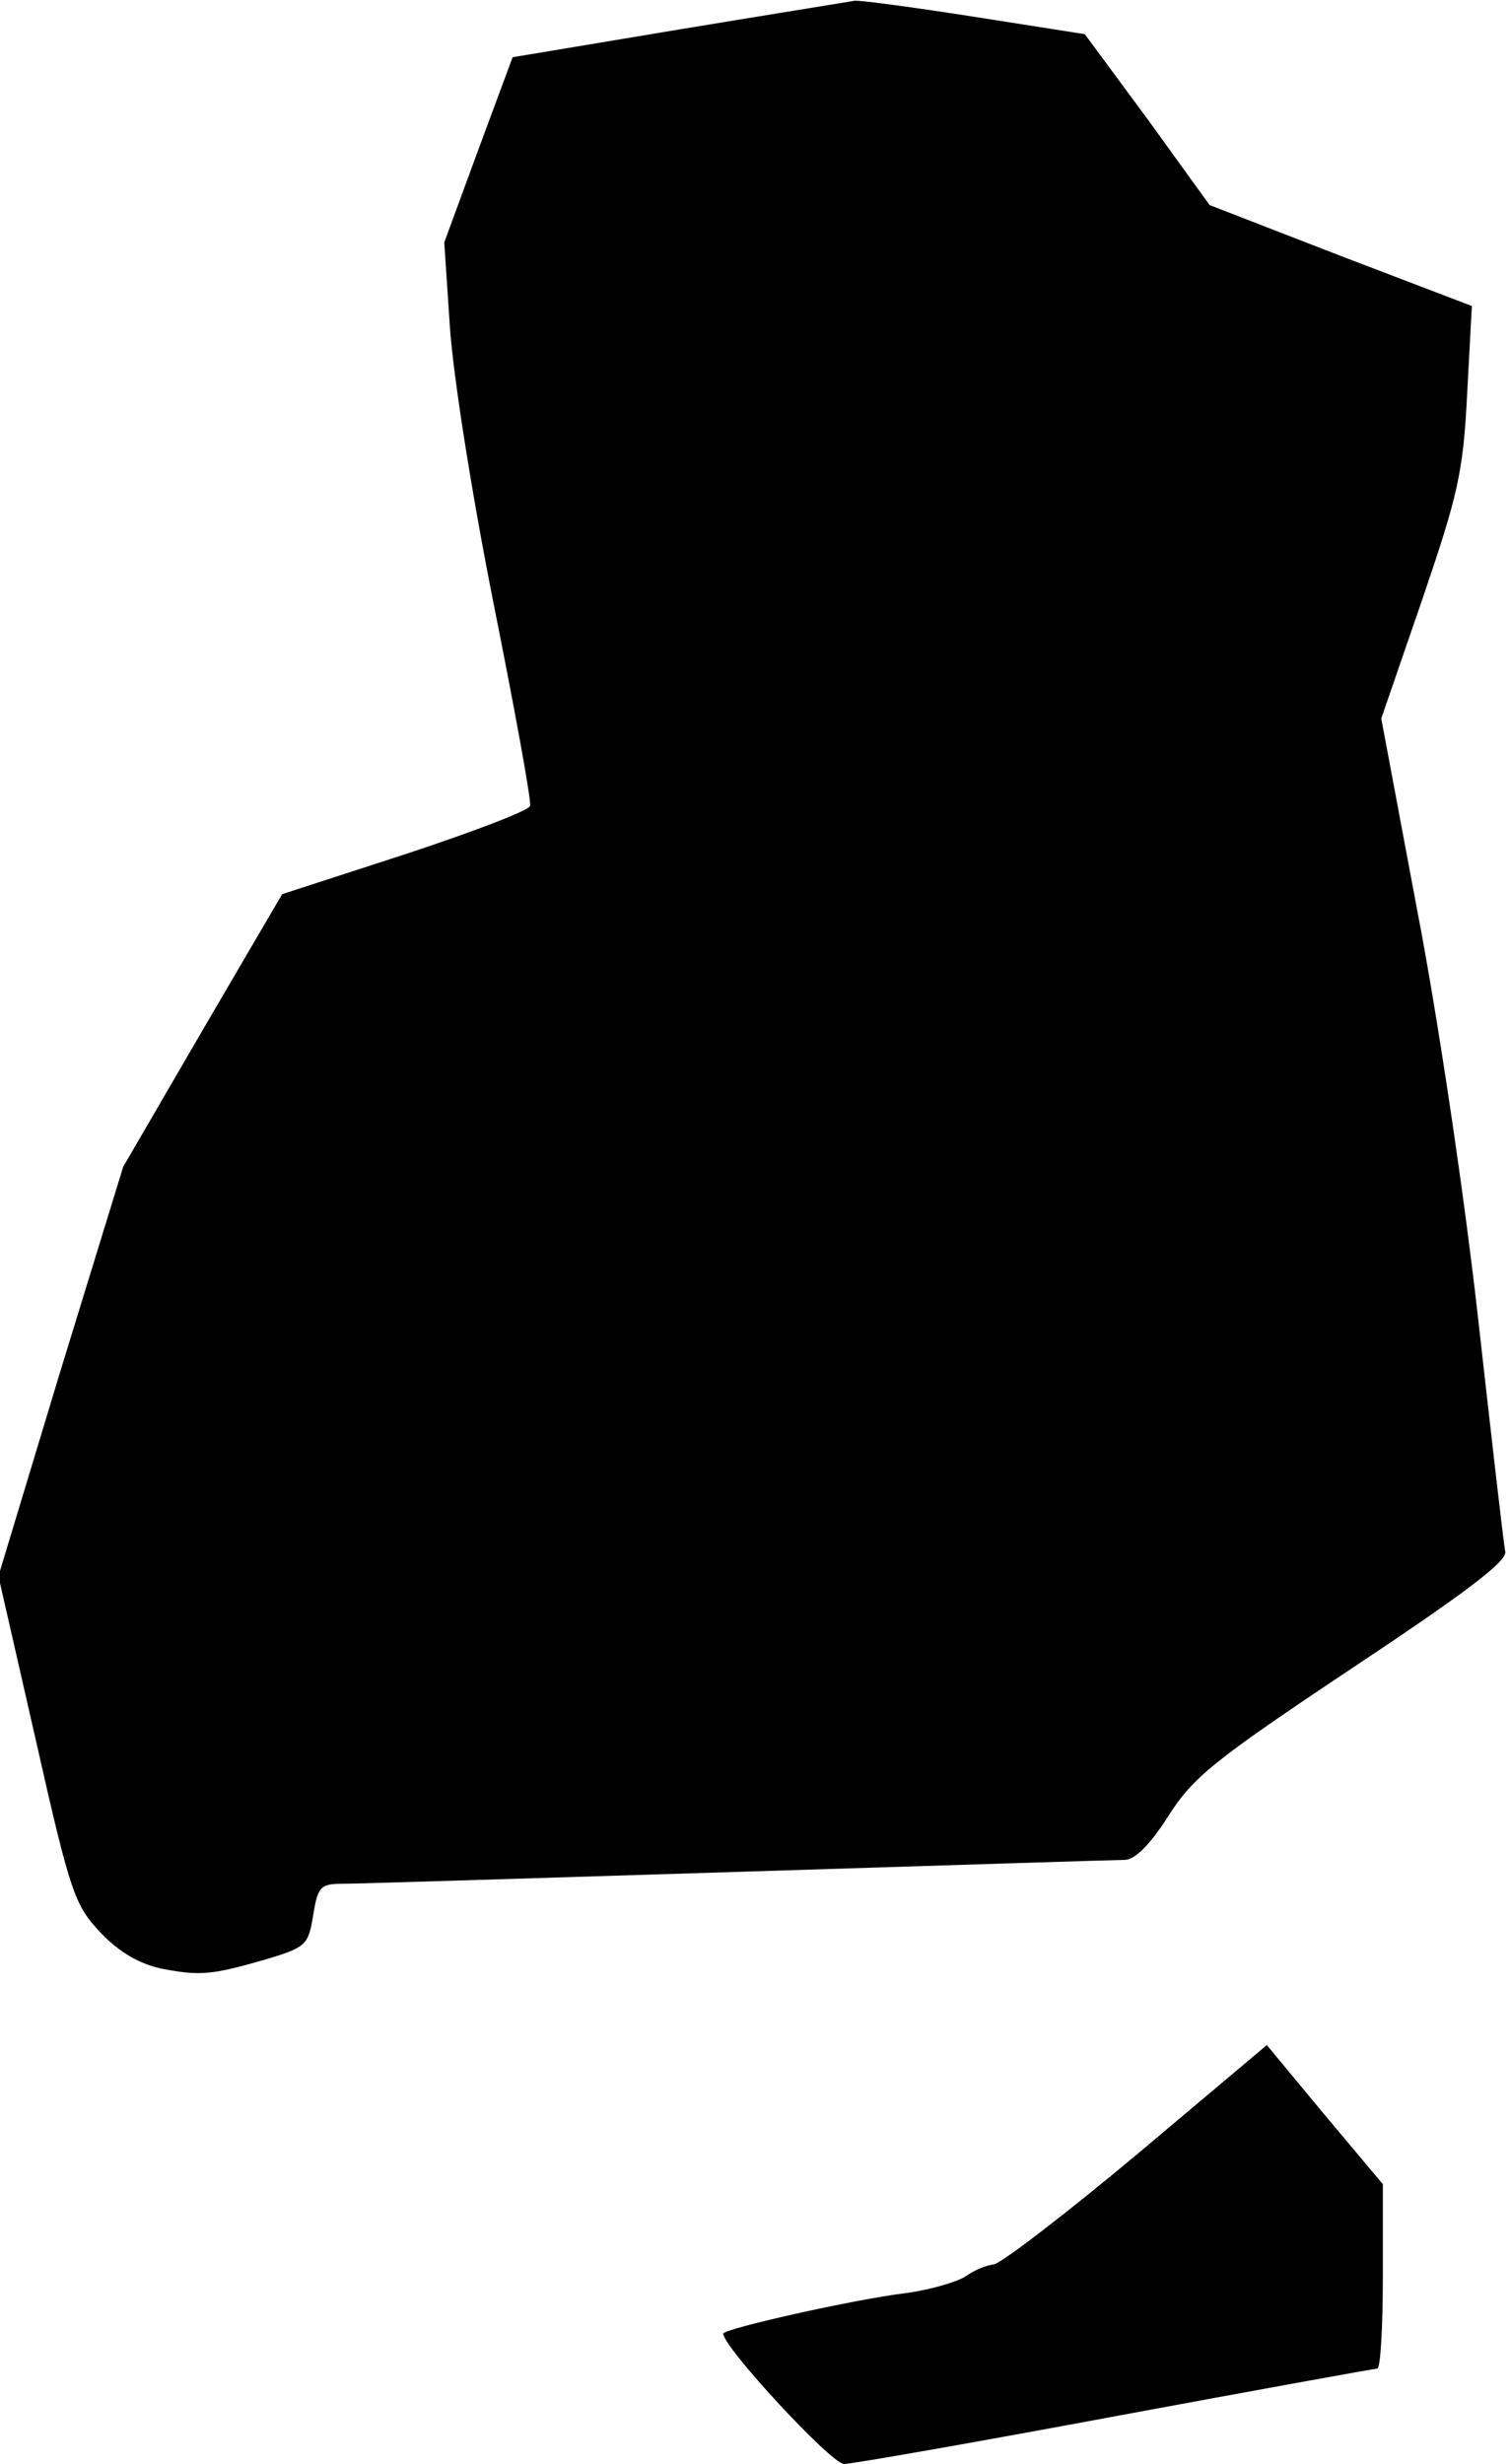 <?xml version="1.0" standalone="no"?>
<!DOCTYPE svg PUBLIC "-//W3C//DTD SVG 20010904//EN"
 "http://www.w3.org/TR/2001/REC-SVG-20010904/DTD/svg10.dtd">
<svg version="1.0" xmlns="http://www.w3.org/2000/svg"
 width="190pt" height="310pt" viewBox="0 0 190 310"
 preserveAspectRatio="xMidYMid meet">
<g transform="translate(0,310) scale(0.1,-0.1)"
fill="#000000" stroke="none">
<path fill="#000000" stroke="none" d="M855 3063 l-210 -35 -43 -116 -43 -117
7 -105 c4 -61 27 -208 55 -349 27 -135 48 -250 46 -255 -2 -6 -73 -33 -158
-61 l-154 -50 -100 -171 -100 -172 -79 -257 -78 -258 47 -206 c44 -195 49
-208 82 -243 24 -25 49 -39 77 -45 48 -9 62 -8 131 12 50 15 53 18 59 55 6 37
9 40 39 40 17 0 241 7 497 15 256 8 474 15 485 15 13 0 32 19 55 55 31 49 57
70 231 186 143 95 196 135 193 147 -2 9 -17 141 -34 292 -17 153 -51 382 -77
516 l-45 240 51 148 c45 132 52 160 57 259 l6 112 -165 63 -165 64 -78 108
-79 107 -140 22 c-77 12 -144 21 -150 20 -5 -1 -105 -17 -220 -36z"/>
<path fill="#000000" stroke="none" d="M1430 389 c-91 -76 -172 -138 -180
-138 -9 -1 -24 -7 -35 -15 -11 -7 -45 -17 -75 -21 -66 -8 -230 -45 -230 -51 0
-17 136 -164 152 -164 10 0 164 27 341 60 178 33 327 60 330 60 4 0 7 52 7
116 l0 116 -73 87 -73 88 -164 -138z"/>
</g>
</svg>
